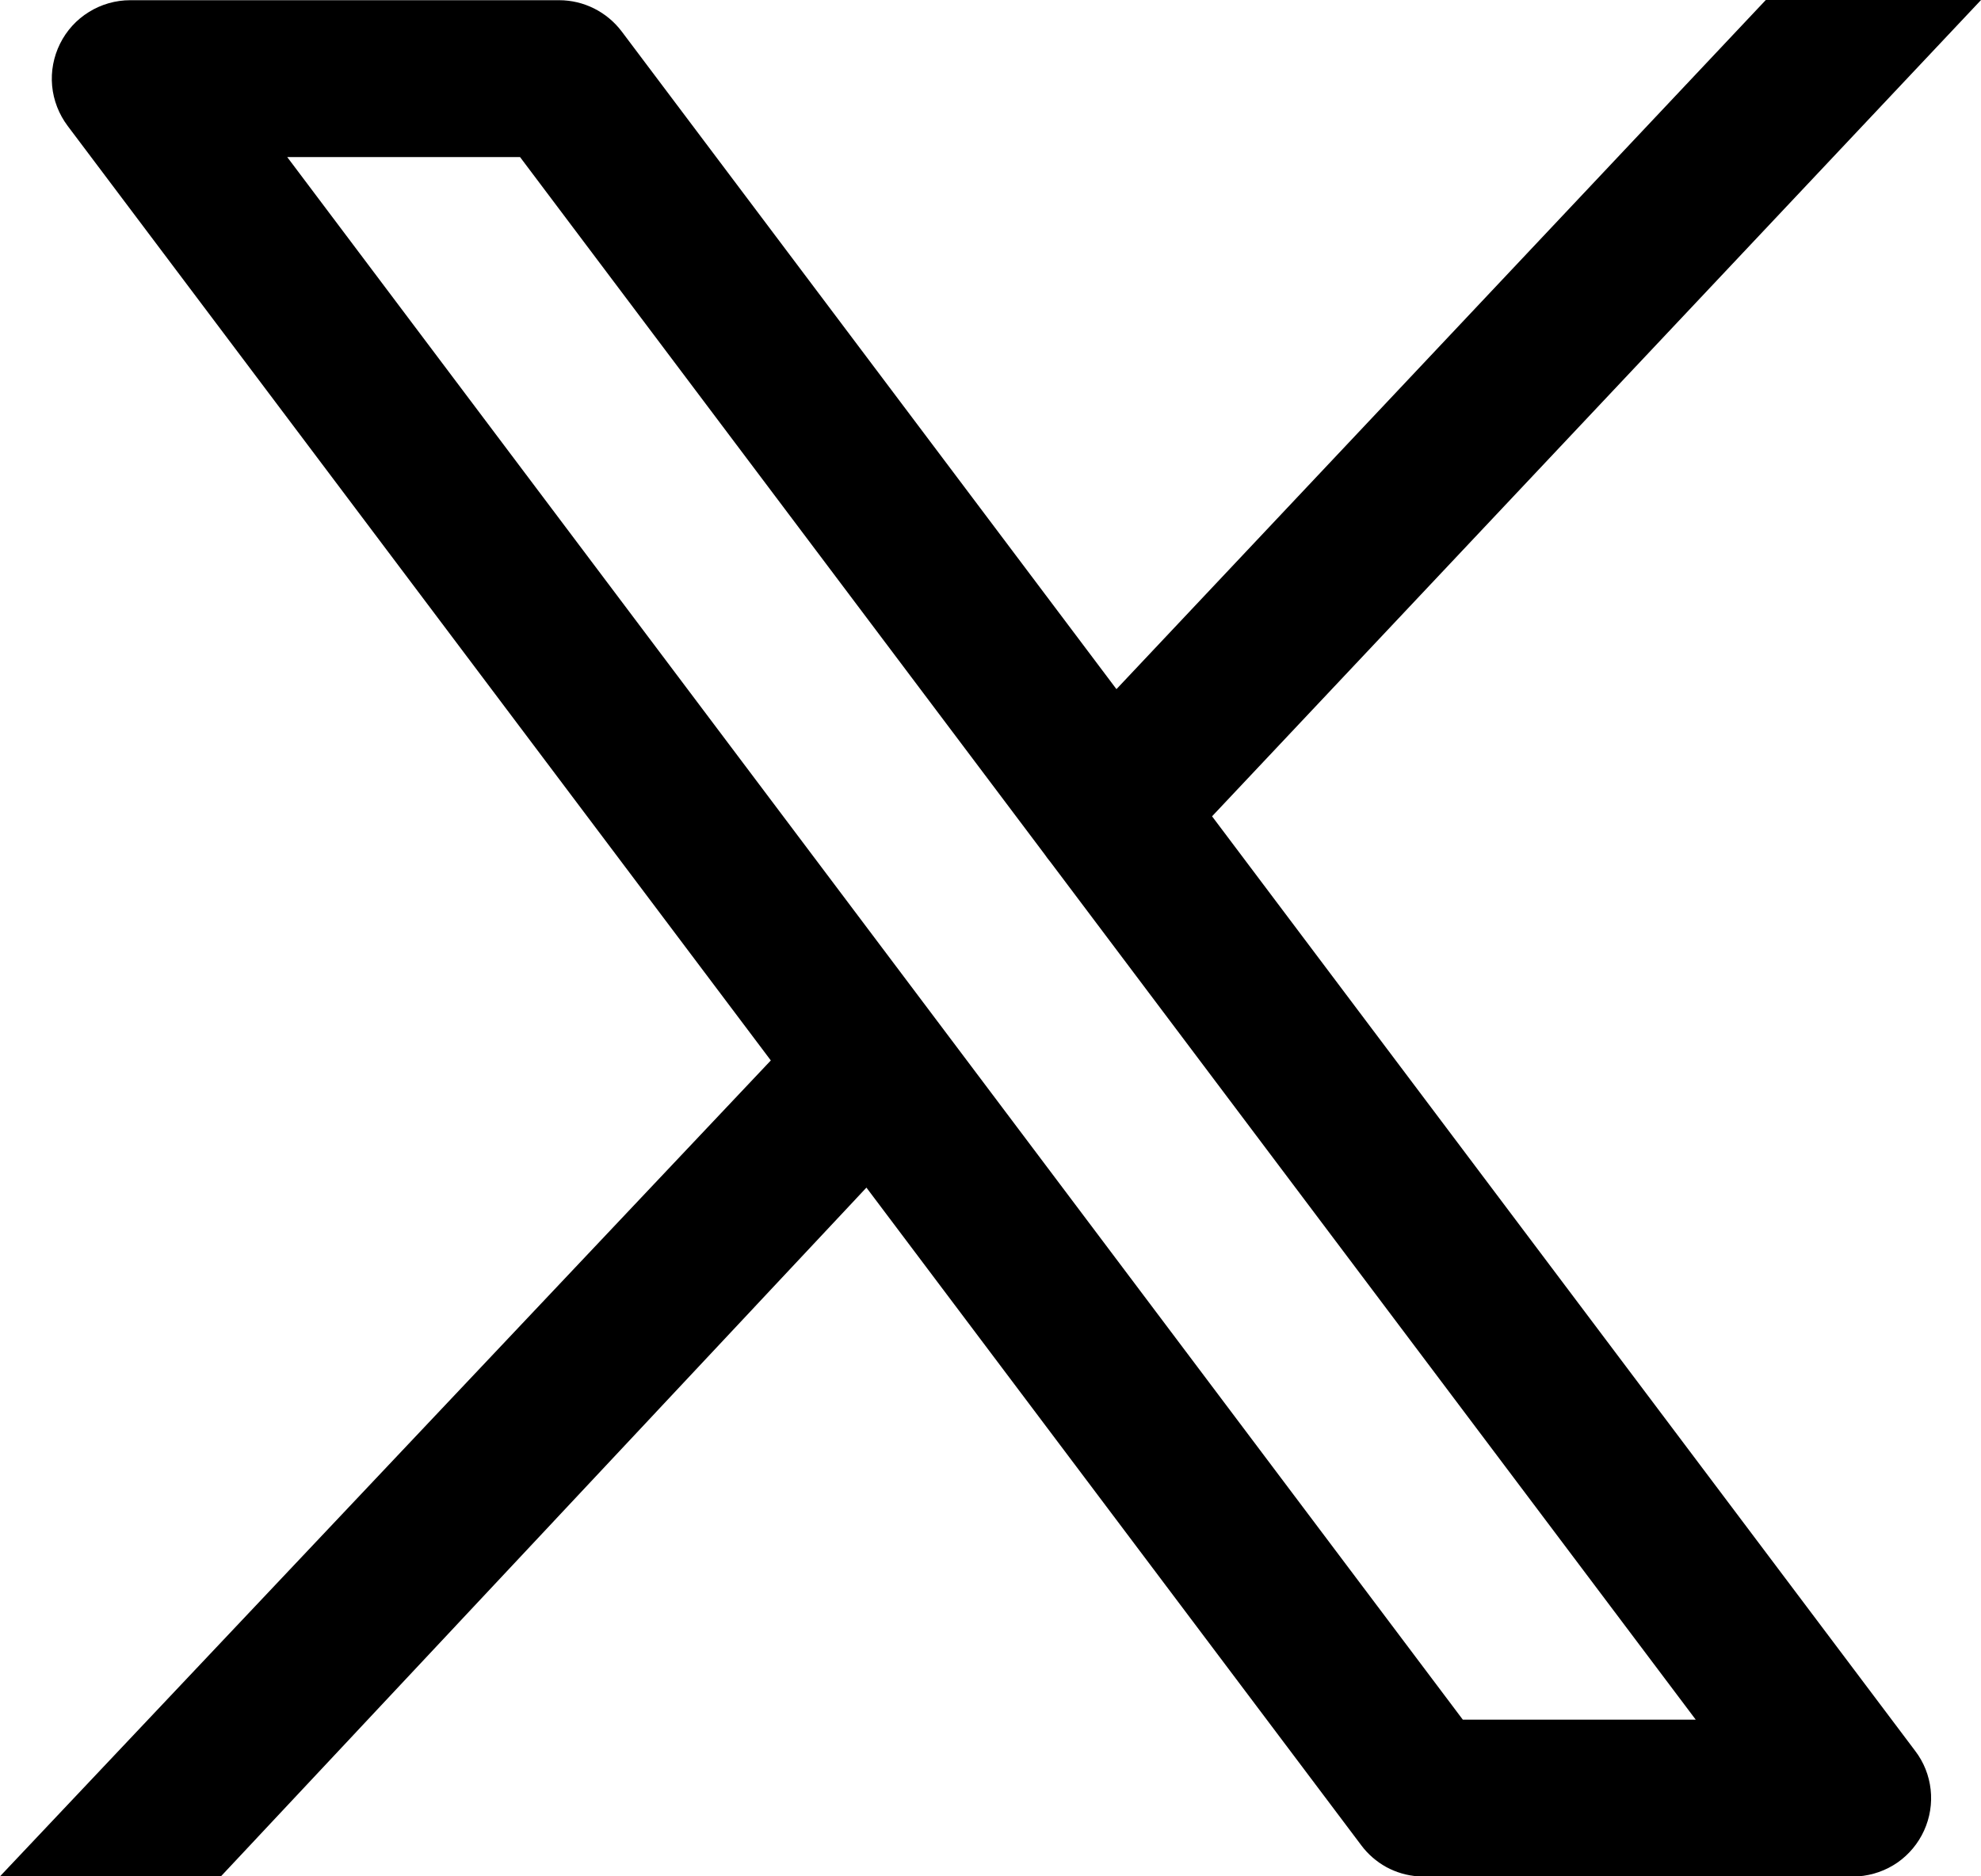 <svg width="19" height="18" viewBox="0 0 19 18" fill="none" xmlns="http://www.w3.org/2000/svg">
<path fill-rule="evenodd" clip-rule="evenodd" d="M10.708 6.611L16.936 0H19L18.992 0.009L11.625 7.831L18.369 16.797C18.451 16.904 18.502 17.032 18.517 17.167C18.532 17.301 18.51 17.438 18.454 17.561C18.398 17.684 18.31 17.79 18.2 17.867C18.089 17.944 17.959 17.99 17.824 18H13.602C13.495 17.993 13.39 17.962 13.296 17.911C13.202 17.859 13.12 17.788 13.056 17.702L8.31 11.393L2.119 18H0L7.393 10.173L0.649 1.208C0.565 1.096 0.513 0.963 0.5 0.824C0.487 0.684 0.514 0.544 0.576 0.419C0.638 0.294 0.734 0.188 0.853 0.115C0.972 0.041 1.109 0.002 1.249 0.002H5.363C5.599 0.002 5.821 0.114 5.963 0.302L10.708 6.611ZM10.076 8.271C10.055 8.246 10.036 8.22 10.018 8.194L4.988 1.507H2.755L14.03 16.497H16.264L10.076 8.271Z" fill="black"/>
</svg>
